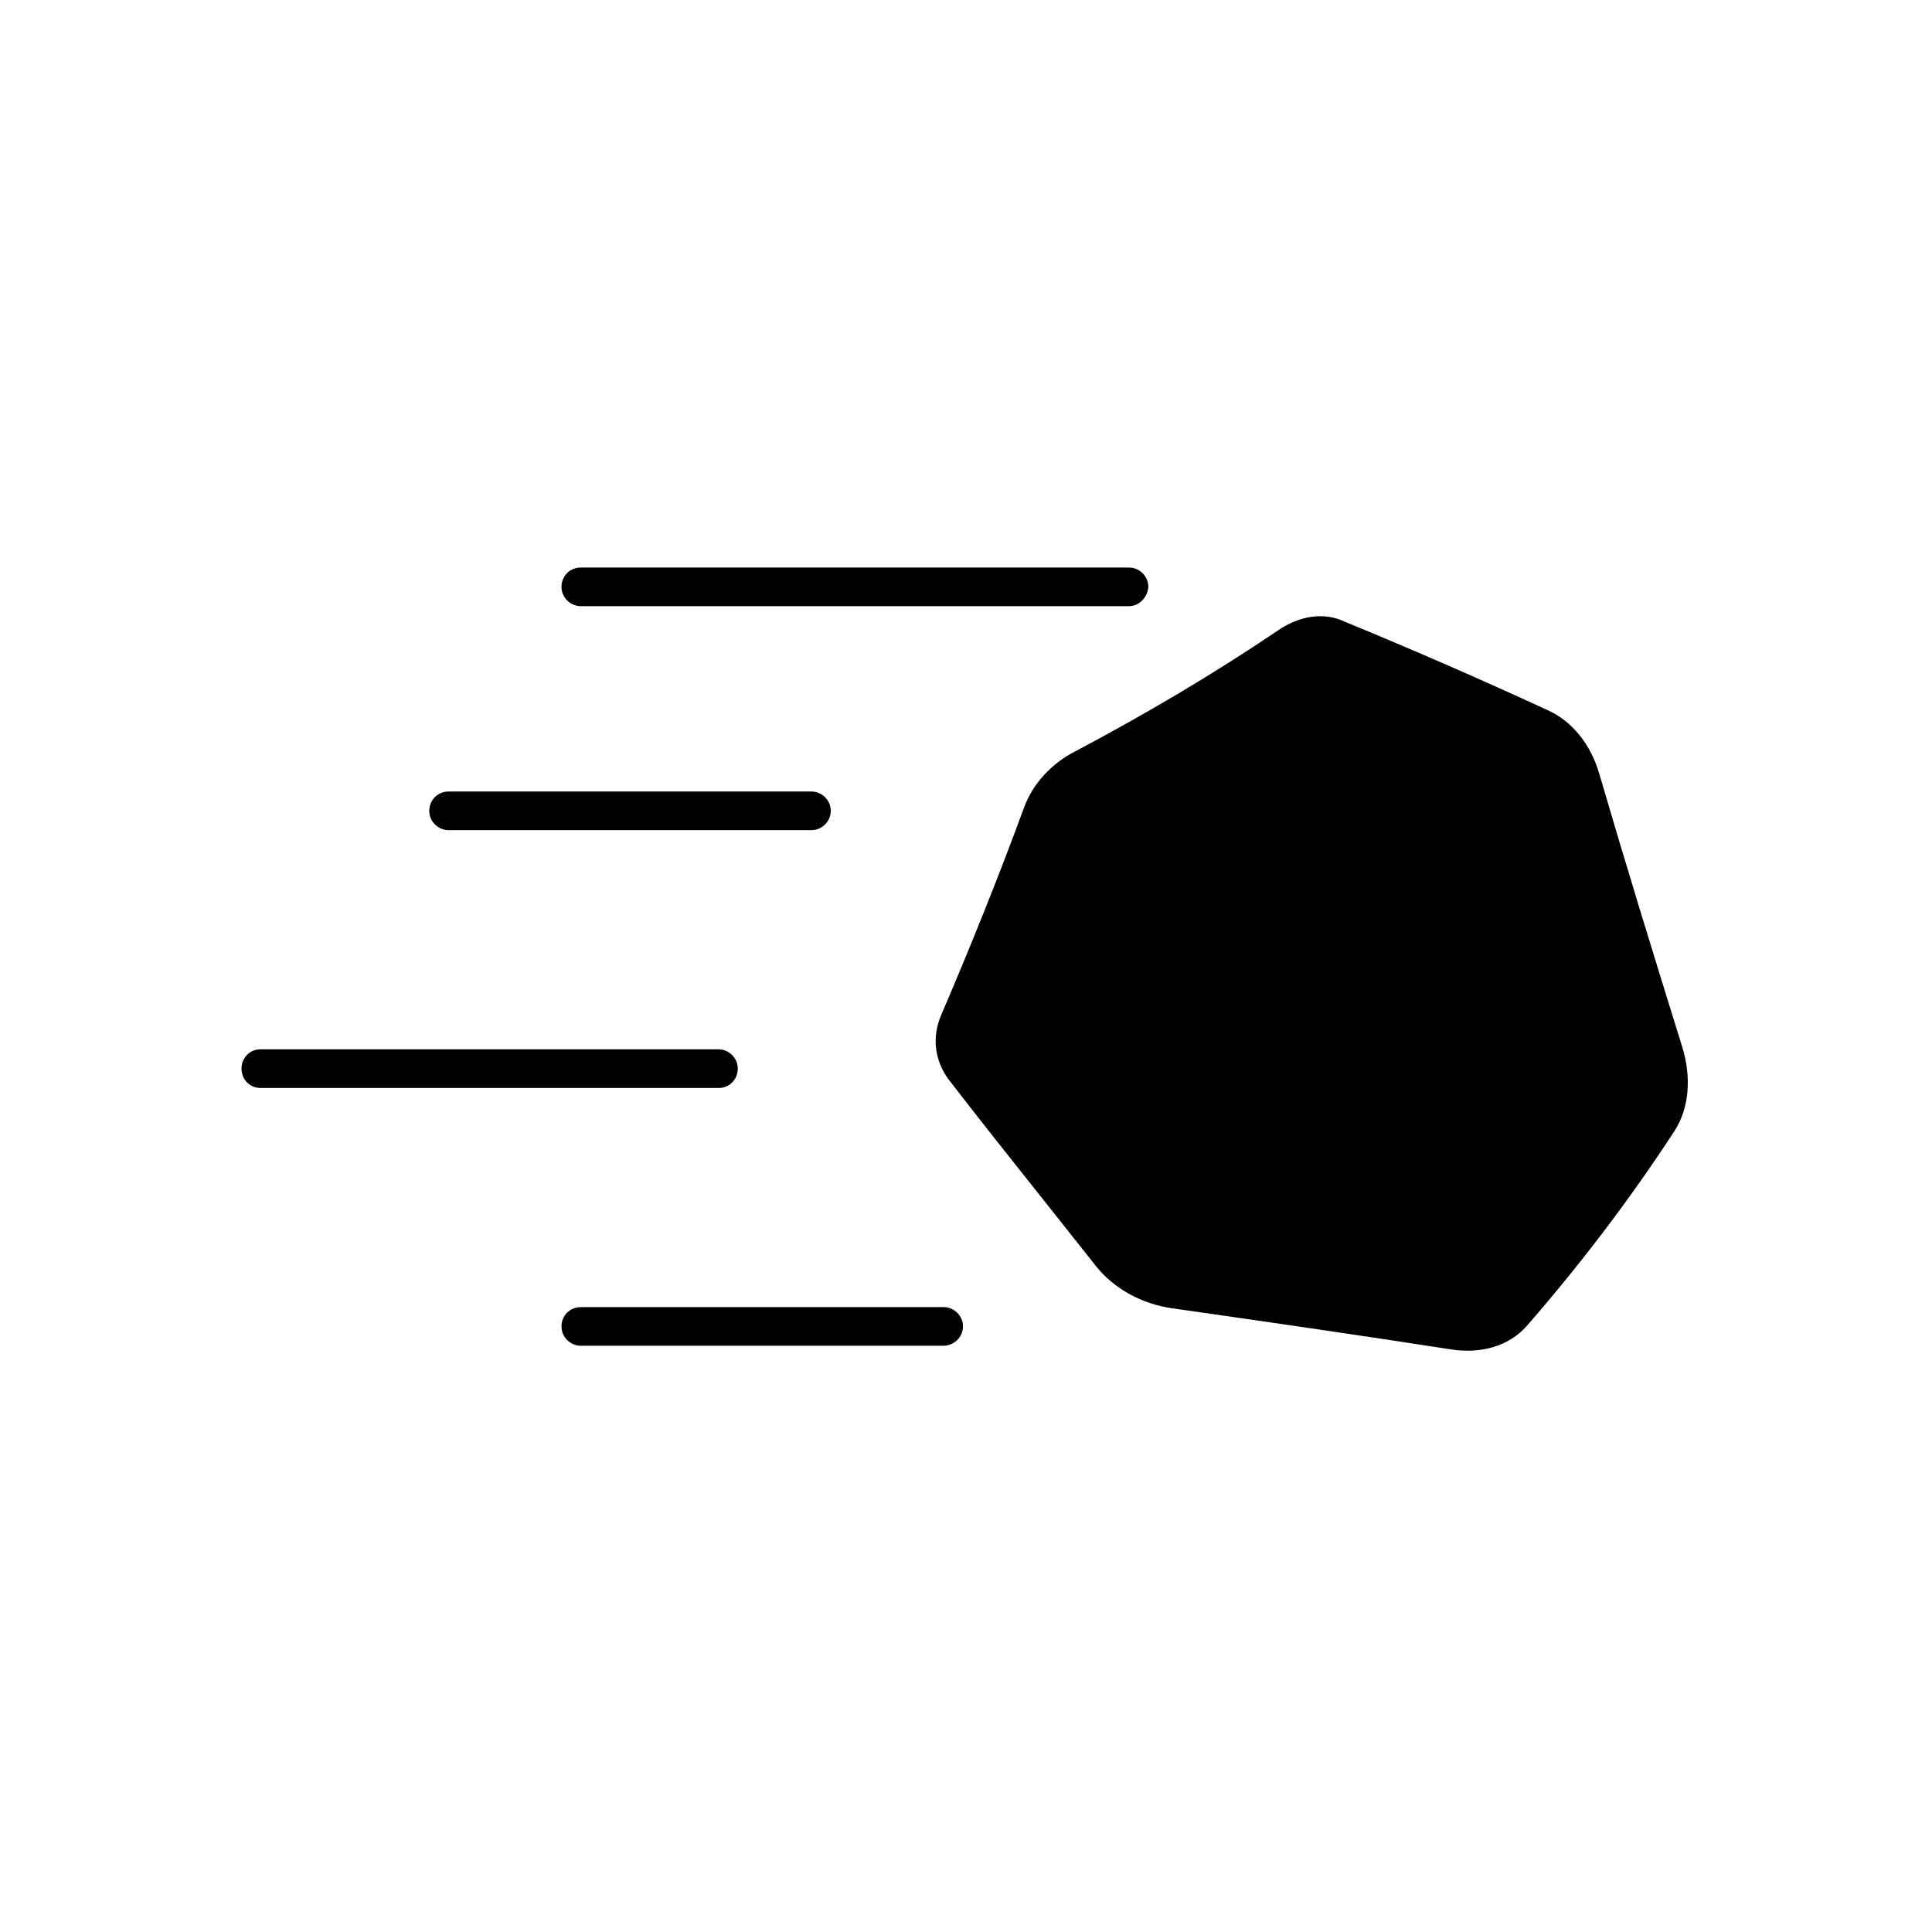 <svg xmlns="http://www.w3.org/2000/svg" viewBox="0 0 32 32"><path d="M18.7 10.04H9.62c-.17 0-.32-.14-.32-.32s.14-.32.32-.32h9.08c.17 0 .32.14.32.32-.01.17-.15.32-.32.32ZM7.43 13.75h6.01c.17 0 .32-.14.32-.32s-.15-.32-.32-.32H7.43c-.18 0-.32.14-.32.32s.15.32.32.32Zm4.48 4.27h-7.6c-.17 0-.31-.14-.31-.32s.14-.32.31-.32h7.59c.17 0 .32.14.32.32s-.14.32-.31.32Zm3.71 4.27h-6c-.17 0-.32-.14-.32-.32s.14-.32.32-.32h6.01c.17 0 .32.14.32.32s-.15.32-.33.32Zm2.18-9.84c1.17-.62 2.29-1.28 3.37-2.01.35-.24.76-.31 1.11-.14 1.07.44 2.2.93 3.37 1.47.39.18.7.56.84 1.05.43 1.47.89 2.97 1.37 4.51.16.51.12 1.03-.13 1.41-.75 1.15-1.57 2.22-2.44 3.22-.29.33-.75.47-1.26.39-1.54-.24-3.07-.46-4.61-.68-.51-.07-.97-.33-1.26-.69l-.793-1c-.578-.727-1.13-1.42-1.647-2.09-.24-.32-.29-.71-.13-1.08.48-1.12.94-2.26 1.37-3.43.14-.39.45-.73.84-.93Z" /></svg>
